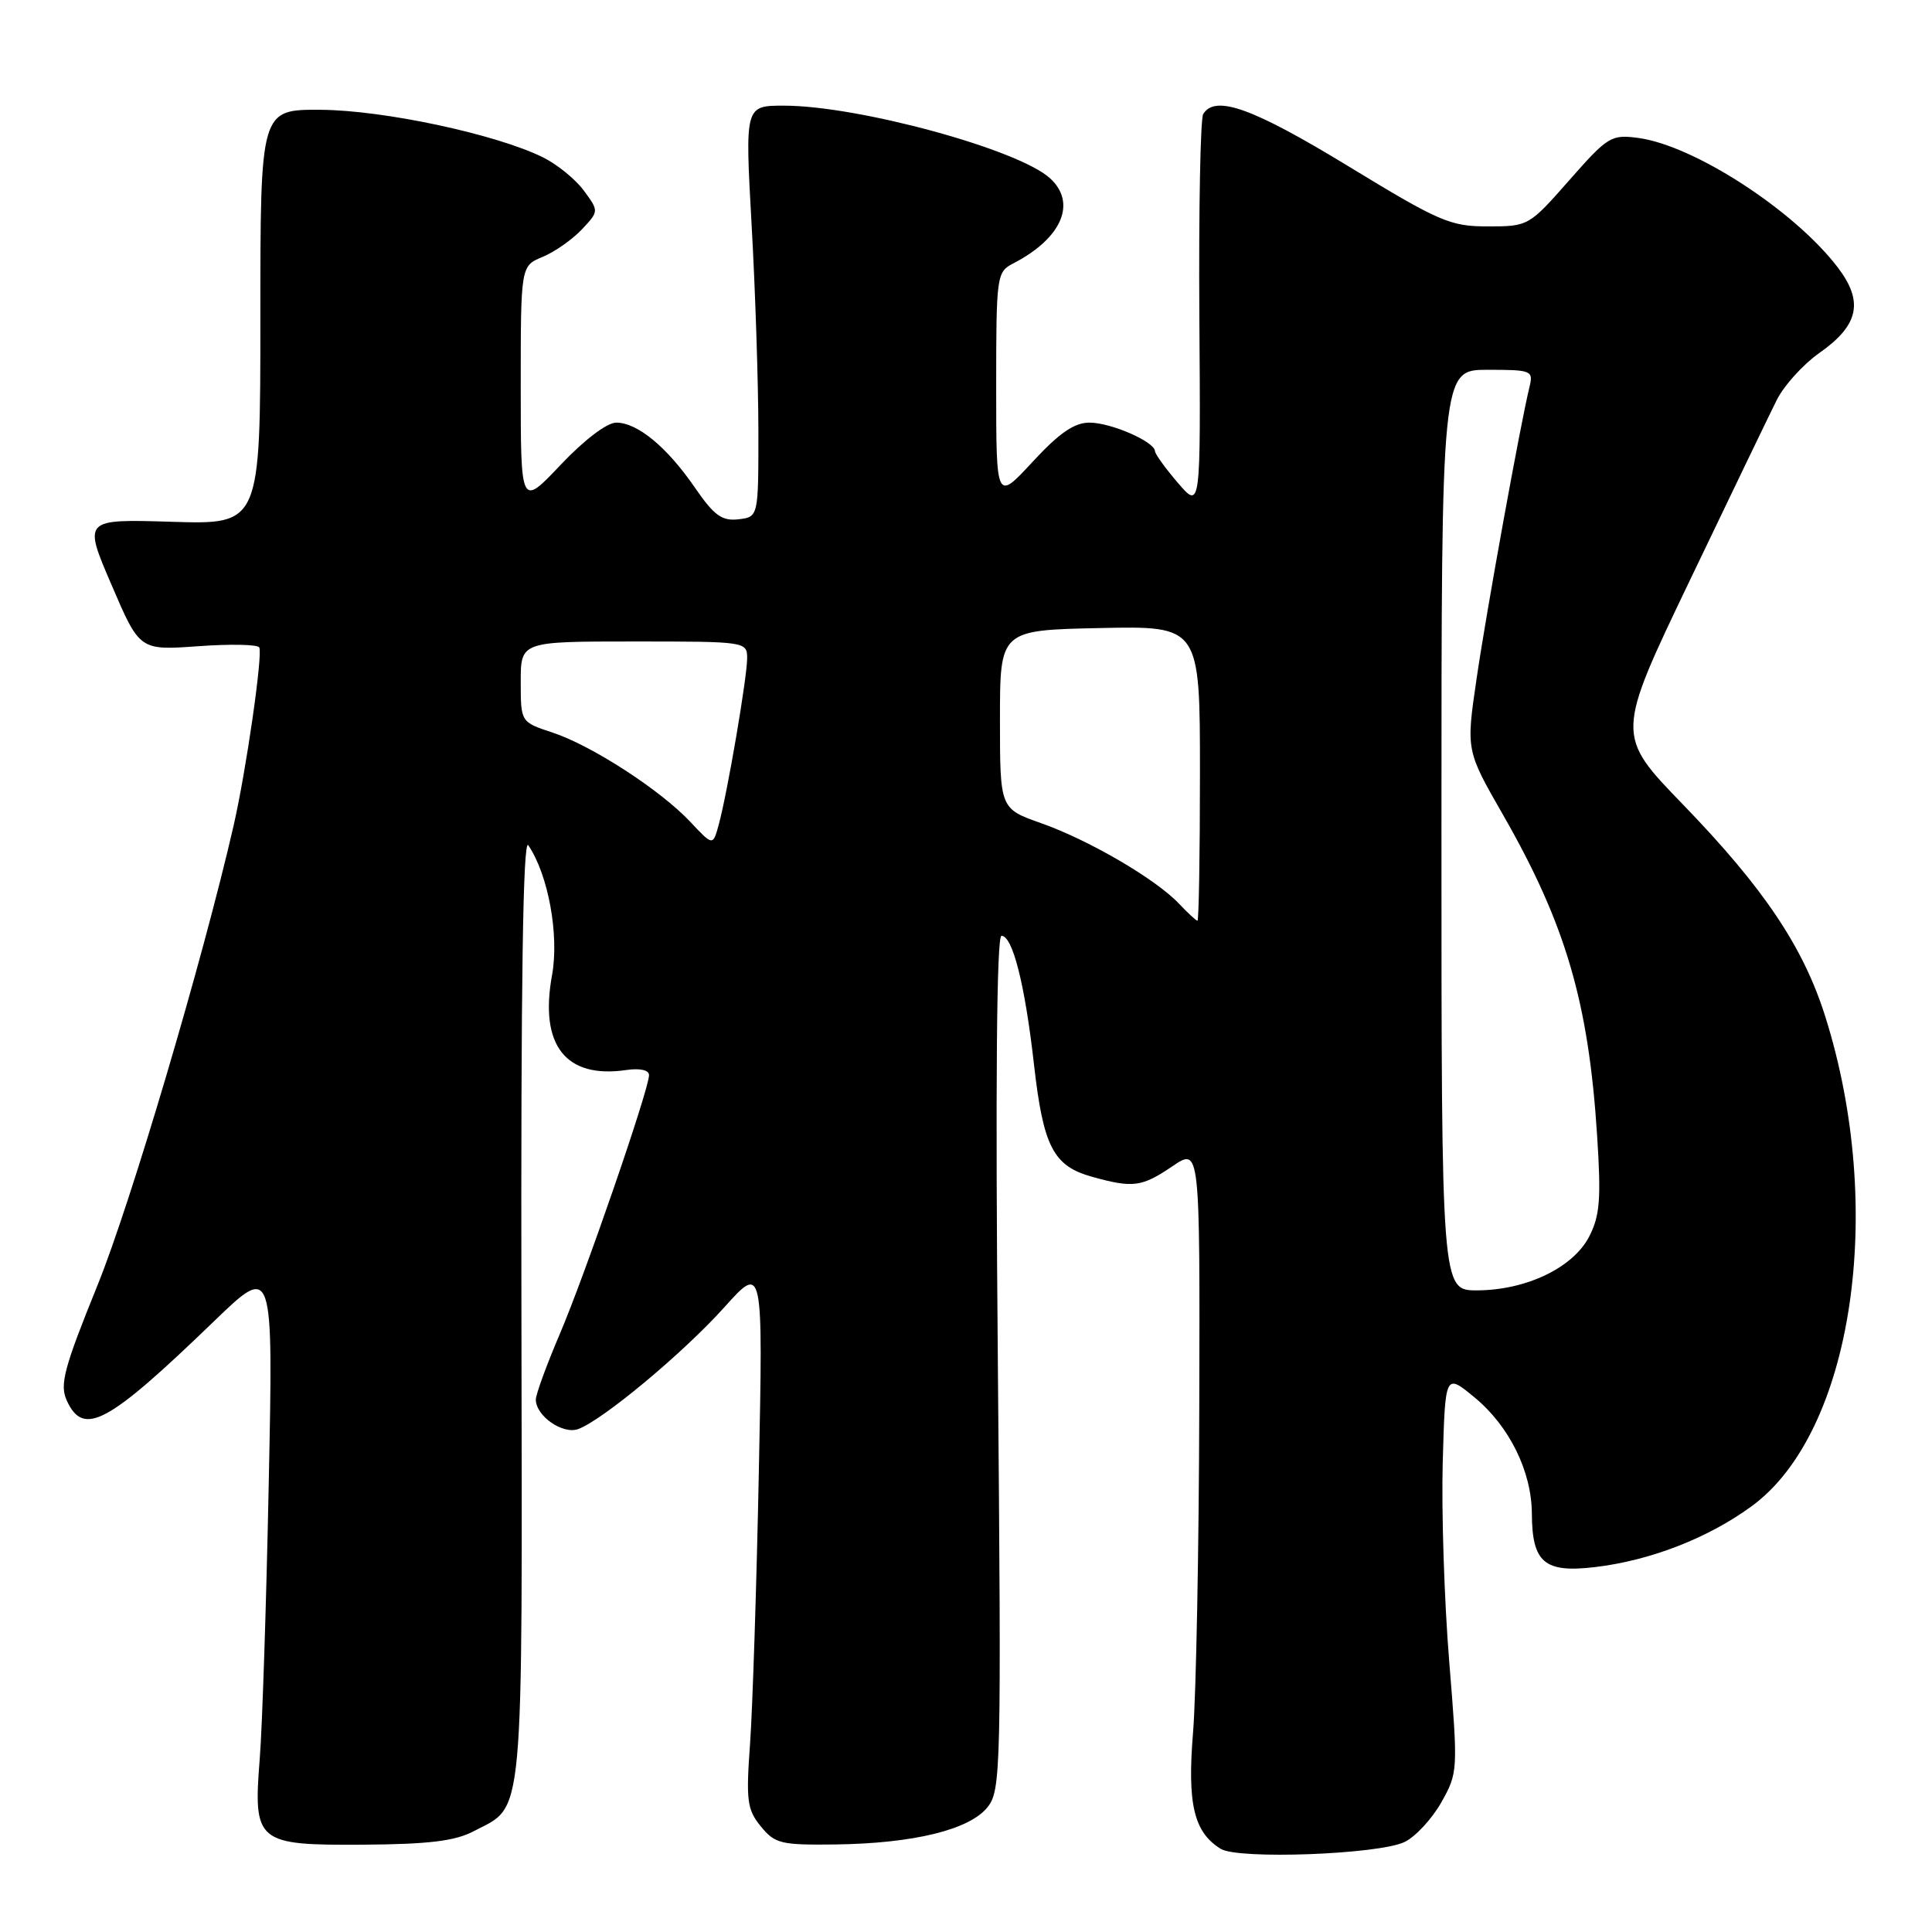 <?xml version="1.0" encoding="UTF-8" standalone="no"?>
<!DOCTYPE svg PUBLIC "-//W3C//DTD SVG 1.1//EN" "http://www.w3.org/Graphics/SVG/1.1/DTD/svg11.dtd" >
<svg xmlns="http://www.w3.org/2000/svg" xmlns:xlink="http://www.w3.org/1999/xlink" version="1.1" viewBox="0 0 256 256">
 <g >
 <path fill="currentColor"
d=" M 186.12 244.07 C 187.57 243.37 189.75 241.00 190.99 238.81 C 193.19 234.89 193.20 234.59 192.03 220.17 C 191.37 212.10 190.99 200.20 191.17 193.73 C 191.50 181.96 191.50 181.96 195.38 185.16 C 199.99 188.96 202.95 194.96 202.98 200.56 C 203.01 207.06 204.64 208.44 211.33 207.65 C 218.70 206.78 226.38 203.79 232.16 199.54 C 245.51 189.72 249.92 160.21 241.85 134.67 C 238.95 125.48 233.72 117.68 223.03 106.63 C 214.09 97.40 214.09 97.40 223.89 76.95 C 229.28 65.70 234.47 54.92 235.43 53.00 C 236.39 51.08 238.93 48.28 241.06 46.78 C 246.31 43.10 246.98 39.98 243.51 35.43 C 237.76 27.89 224.49 19.28 217.09 18.28 C 213.49 17.80 213.05 18.07 207.93 23.89 C 202.60 29.95 202.51 30.00 197.15 30.00 C 192.16 30.00 190.75 29.39 178.62 22.00 C 165.99 14.31 161.03 12.52 159.43 15.11 C 159.06 15.72 158.83 27.75 158.92 41.86 C 159.10 67.50 159.10 67.50 156.09 64.00 C 154.44 62.08 153.06 60.17 153.04 59.78 C 152.97 58.51 147.20 56.00 144.36 56.00 C 142.34 56.00 140.36 57.37 136.81 61.21 C 132.00 66.41 132.00 66.41 132.00 51.24 C 132.00 36.52 132.07 36.04 134.25 34.91 C 140.71 31.58 142.73 26.87 139.11 23.60 C 134.88 19.77 113.70 14.00 103.87 14.00 C 98.71 14.00 98.71 14.00 99.59 29.75 C 100.08 38.41 100.48 50.67 100.49 57.00 C 100.50 68.50 100.50 68.50 97.84 68.81 C 95.66 69.06 94.62 68.31 92.09 64.63 C 88.38 59.23 84.47 56.00 81.65 56.00 C 80.43 56.00 77.41 58.29 74.29 61.59 C 69.00 67.18 69.00 67.18 69.00 51.21 C 69.00 35.24 69.00 35.24 71.90 34.04 C 73.50 33.38 75.83 31.74 77.09 30.41 C 79.37 27.98 79.37 27.98 77.35 25.24 C 76.23 23.73 73.79 21.75 71.91 20.83 C 65.68 17.77 50.84 14.60 42.50 14.55 C 34.50 14.50 34.50 14.50 34.50 42.00 C 34.50 69.50 34.50 69.50 22.77 69.14 C 11.03 68.78 11.03 68.78 14.77 77.48 C 18.50 86.18 18.50 86.18 26.21 85.63 C 30.45 85.32 34.12 85.39 34.35 85.78 C 34.85 86.63 32.61 102.20 30.94 109.46 C 26.86 127.23 17.31 159.50 12.91 170.33 C 8.48 181.26 7.89 183.47 8.84 185.56 C 11.06 190.42 14.21 188.73 28.35 175.08 C 36.21 167.50 36.21 167.50 35.61 196.50 C 35.29 212.45 34.75 228.88 34.42 233.00 C 33.54 244.15 33.98 244.52 48.17 244.43 C 56.78 244.37 60.28 243.95 62.74 242.66 C 69.54 239.09 69.21 242.75 69.09 173.27 C 69.01 130.29 69.30 110.97 70.00 112.00 C 72.65 115.90 74.11 123.88 73.15 129.20 C 71.45 138.51 74.95 142.97 83.01 141.78 C 84.81 141.52 86.00 141.79 86.00 142.46 C 86.00 144.34 77.49 169.02 74.14 176.85 C 72.41 180.90 71.00 184.77 71.00 185.45 C 71.00 187.62 74.56 190.10 76.61 189.36 C 79.85 188.18 90.54 179.27 95.95 173.25 C 101.11 167.50 101.11 167.50 100.55 195.00 C 100.25 210.12 99.72 226.33 99.39 231.00 C 98.84 238.59 98.99 239.77 100.81 242.00 C 102.68 244.30 103.46 244.49 110.72 244.40 C 121.09 244.26 128.51 242.44 130.87 239.44 C 132.63 237.20 132.69 234.49 132.22 180.54 C 131.89 143.74 132.06 124.00 132.70 124.00 C 134.18 124.00 135.80 130.40 137.00 140.98 C 138.24 151.96 139.56 154.51 144.74 155.94 C 150.14 157.44 151.29 157.29 155.36 154.53 C 159.00 152.06 159.00 152.06 158.91 186.28 C 158.87 205.10 158.49 224.55 158.09 229.50 C 157.30 239.04 158.19 242.78 161.75 244.98 C 164.08 246.42 182.72 245.72 186.12 244.07 Z  M 191.00 110.00 C 191.00 49.00 191.00 49.00 197.11 49.00 C 202.94 49.00 203.19 49.10 202.67 51.25 C 201.45 56.25 196.94 81.10 195.65 89.97 C 194.26 99.43 194.26 99.43 199.15 107.95 C 207.46 122.46 210.50 132.80 211.63 150.53 C 212.17 158.90 211.99 161.11 210.57 163.86 C 208.45 167.97 202.24 170.95 195.75 170.98 C 191.00 171.00 191.00 171.00 191.00 110.00 Z  M 156.23 119.75 C 153.19 116.51 144.26 111.29 137.94 109.07 C 132.50 107.15 132.50 107.15 132.50 95.33 C 132.50 83.50 132.50 83.50 145.75 83.22 C 159.00 82.94 159.00 82.94 159.00 102.47 C 159.00 113.21 158.85 122.00 158.67 122.00 C 158.50 122.00 157.40 120.99 156.23 119.75 Z  M 91.48 108.91 C 87.53 104.70 78.41 98.78 73.19 97.06 C 69.00 95.68 69.00 95.68 69.00 90.34 C 69.00 85.00 69.00 85.00 84.00 85.00 C 98.89 85.00 99.00 85.02 99.00 87.25 C 98.99 89.80 96.39 105.05 95.23 109.30 C 94.46 112.09 94.46 112.09 91.48 108.91 Z "/>
</g>
</svg>